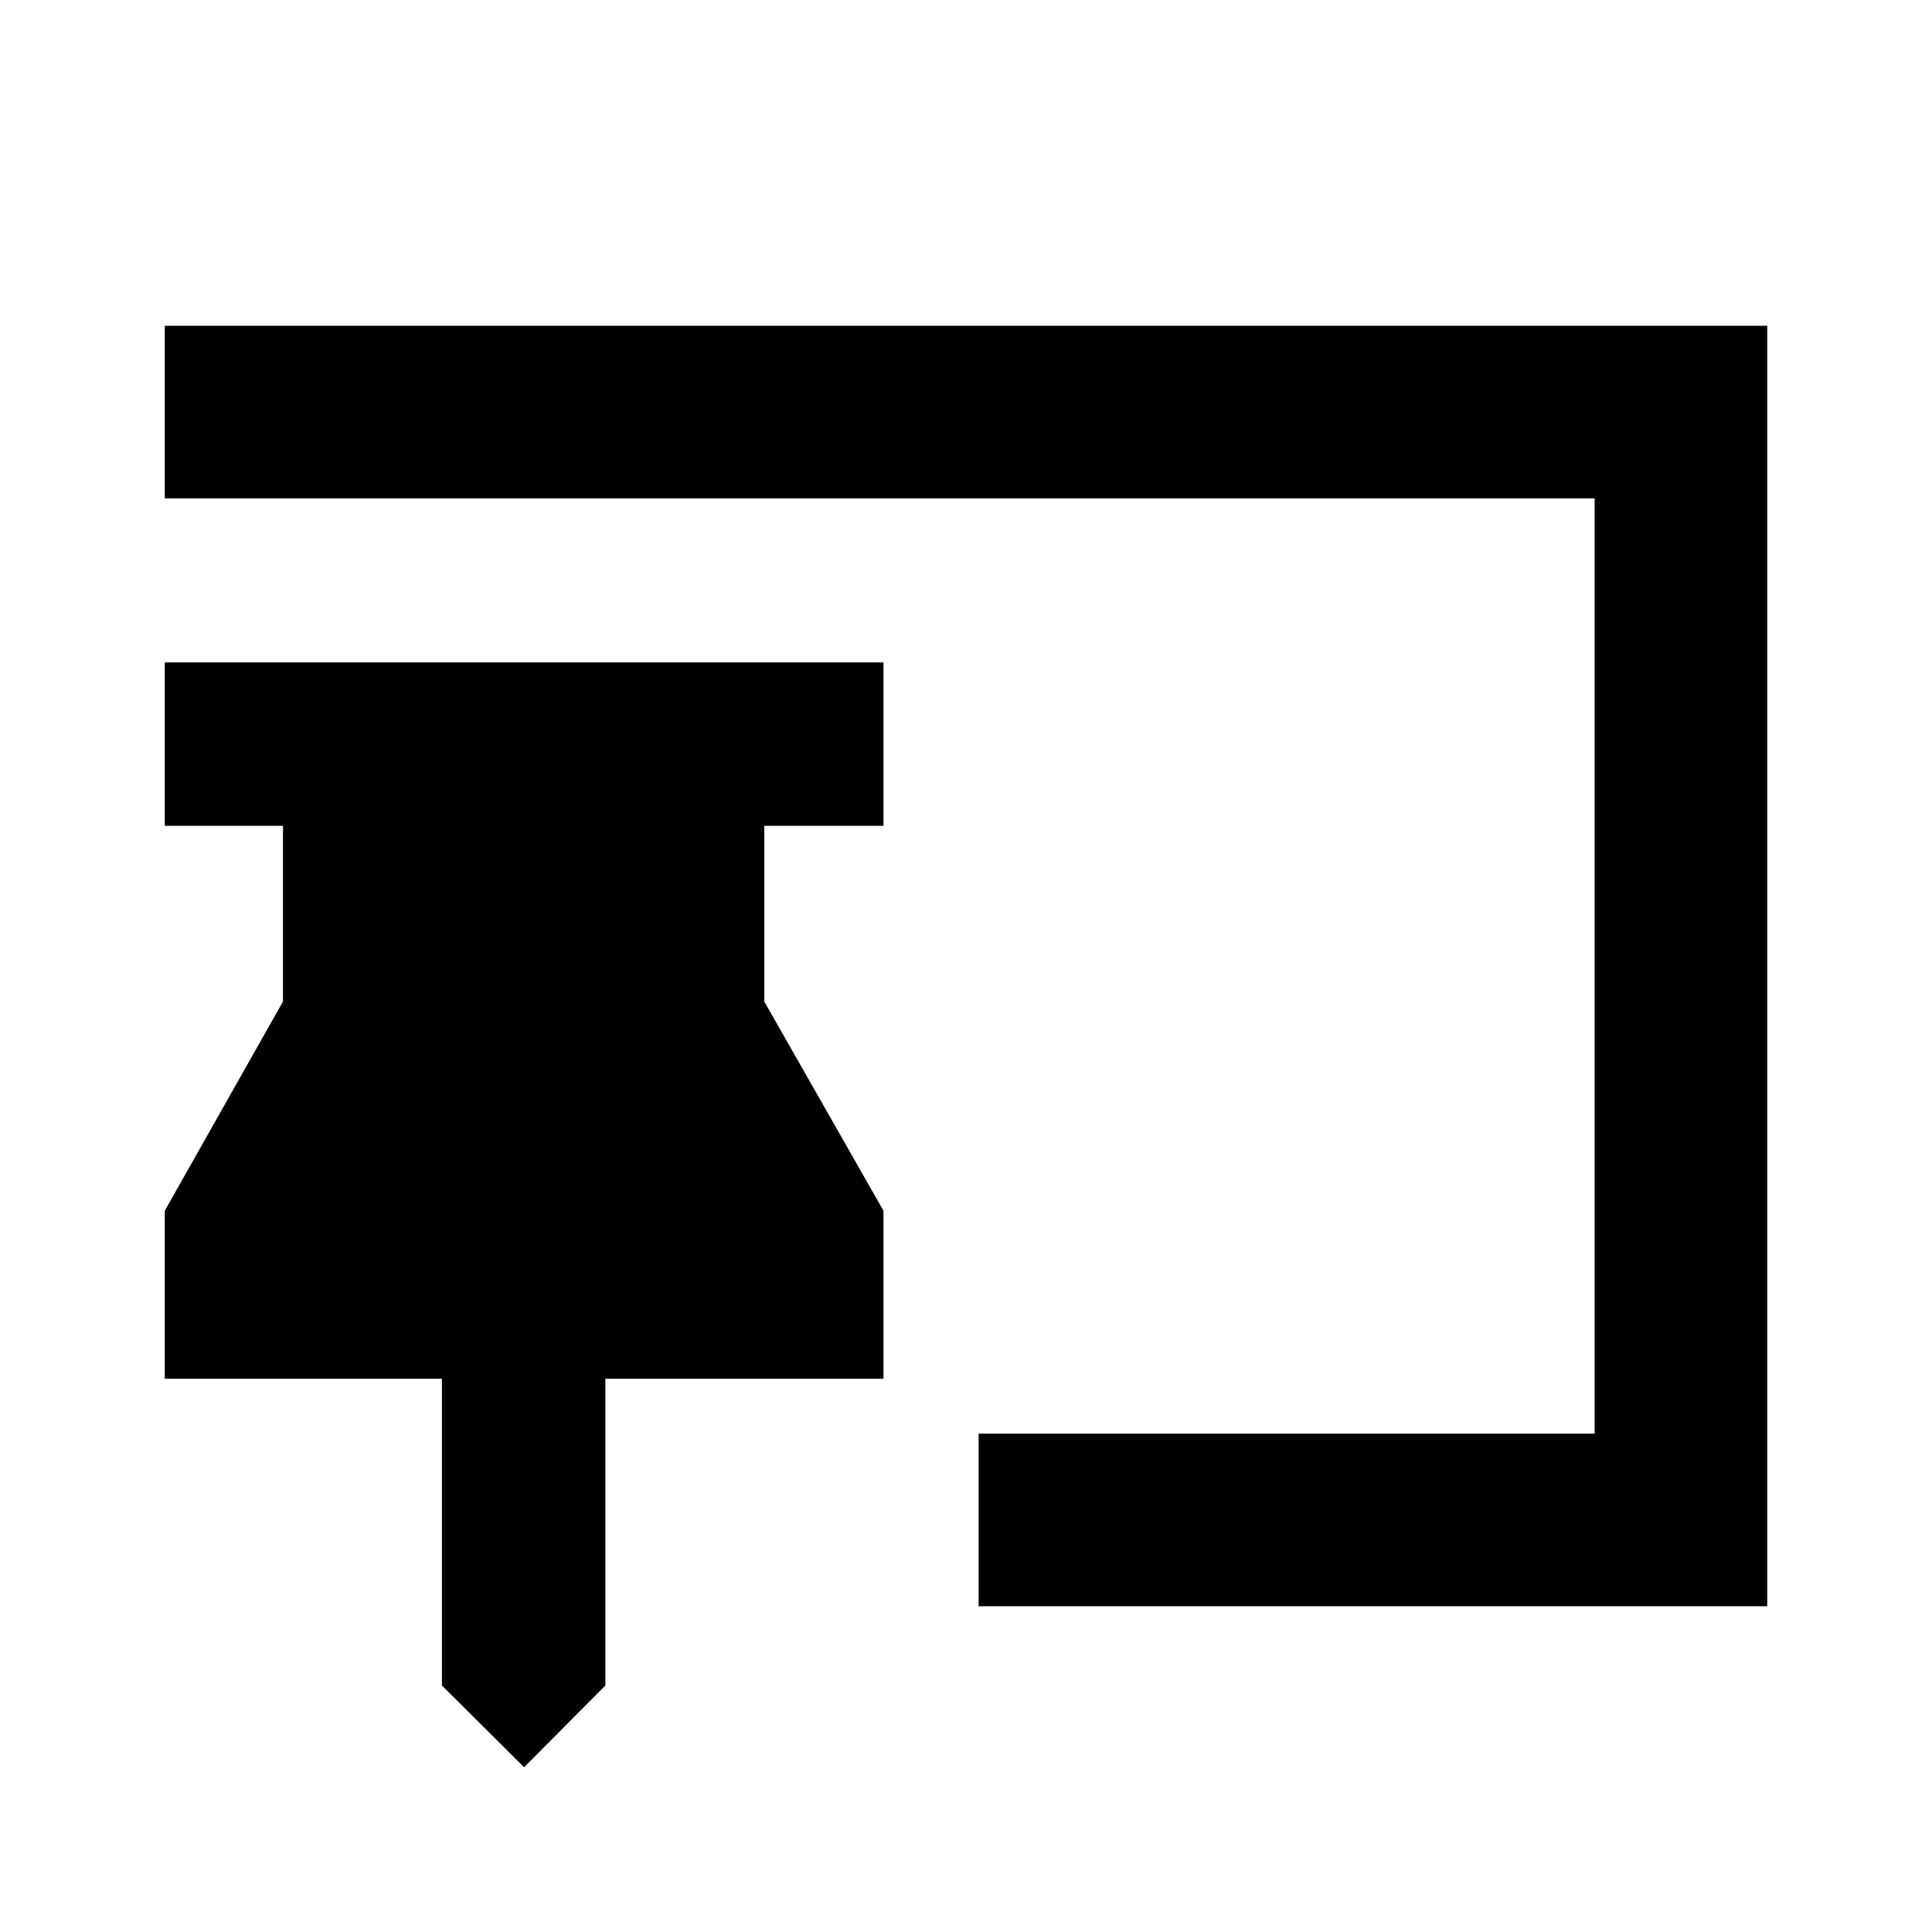<svg xmlns="http://www.w3.org/2000/svg" height="24" viewBox="0 -960 960 960" width="24"><path d="m260.43-81.87-40.84-40.61v-152.45H81.87v-83.44l58.74-103.98v-87.3H81.87v-81.22H439v81.22h-59.24v87.3L439-358.37v83.44H300.8v152.45l-40.37 40.61Zm225.85-80v-85.76h306.09v-464.74H81.87v-85.76h796.26v636.26H486.28Z"/></svg>